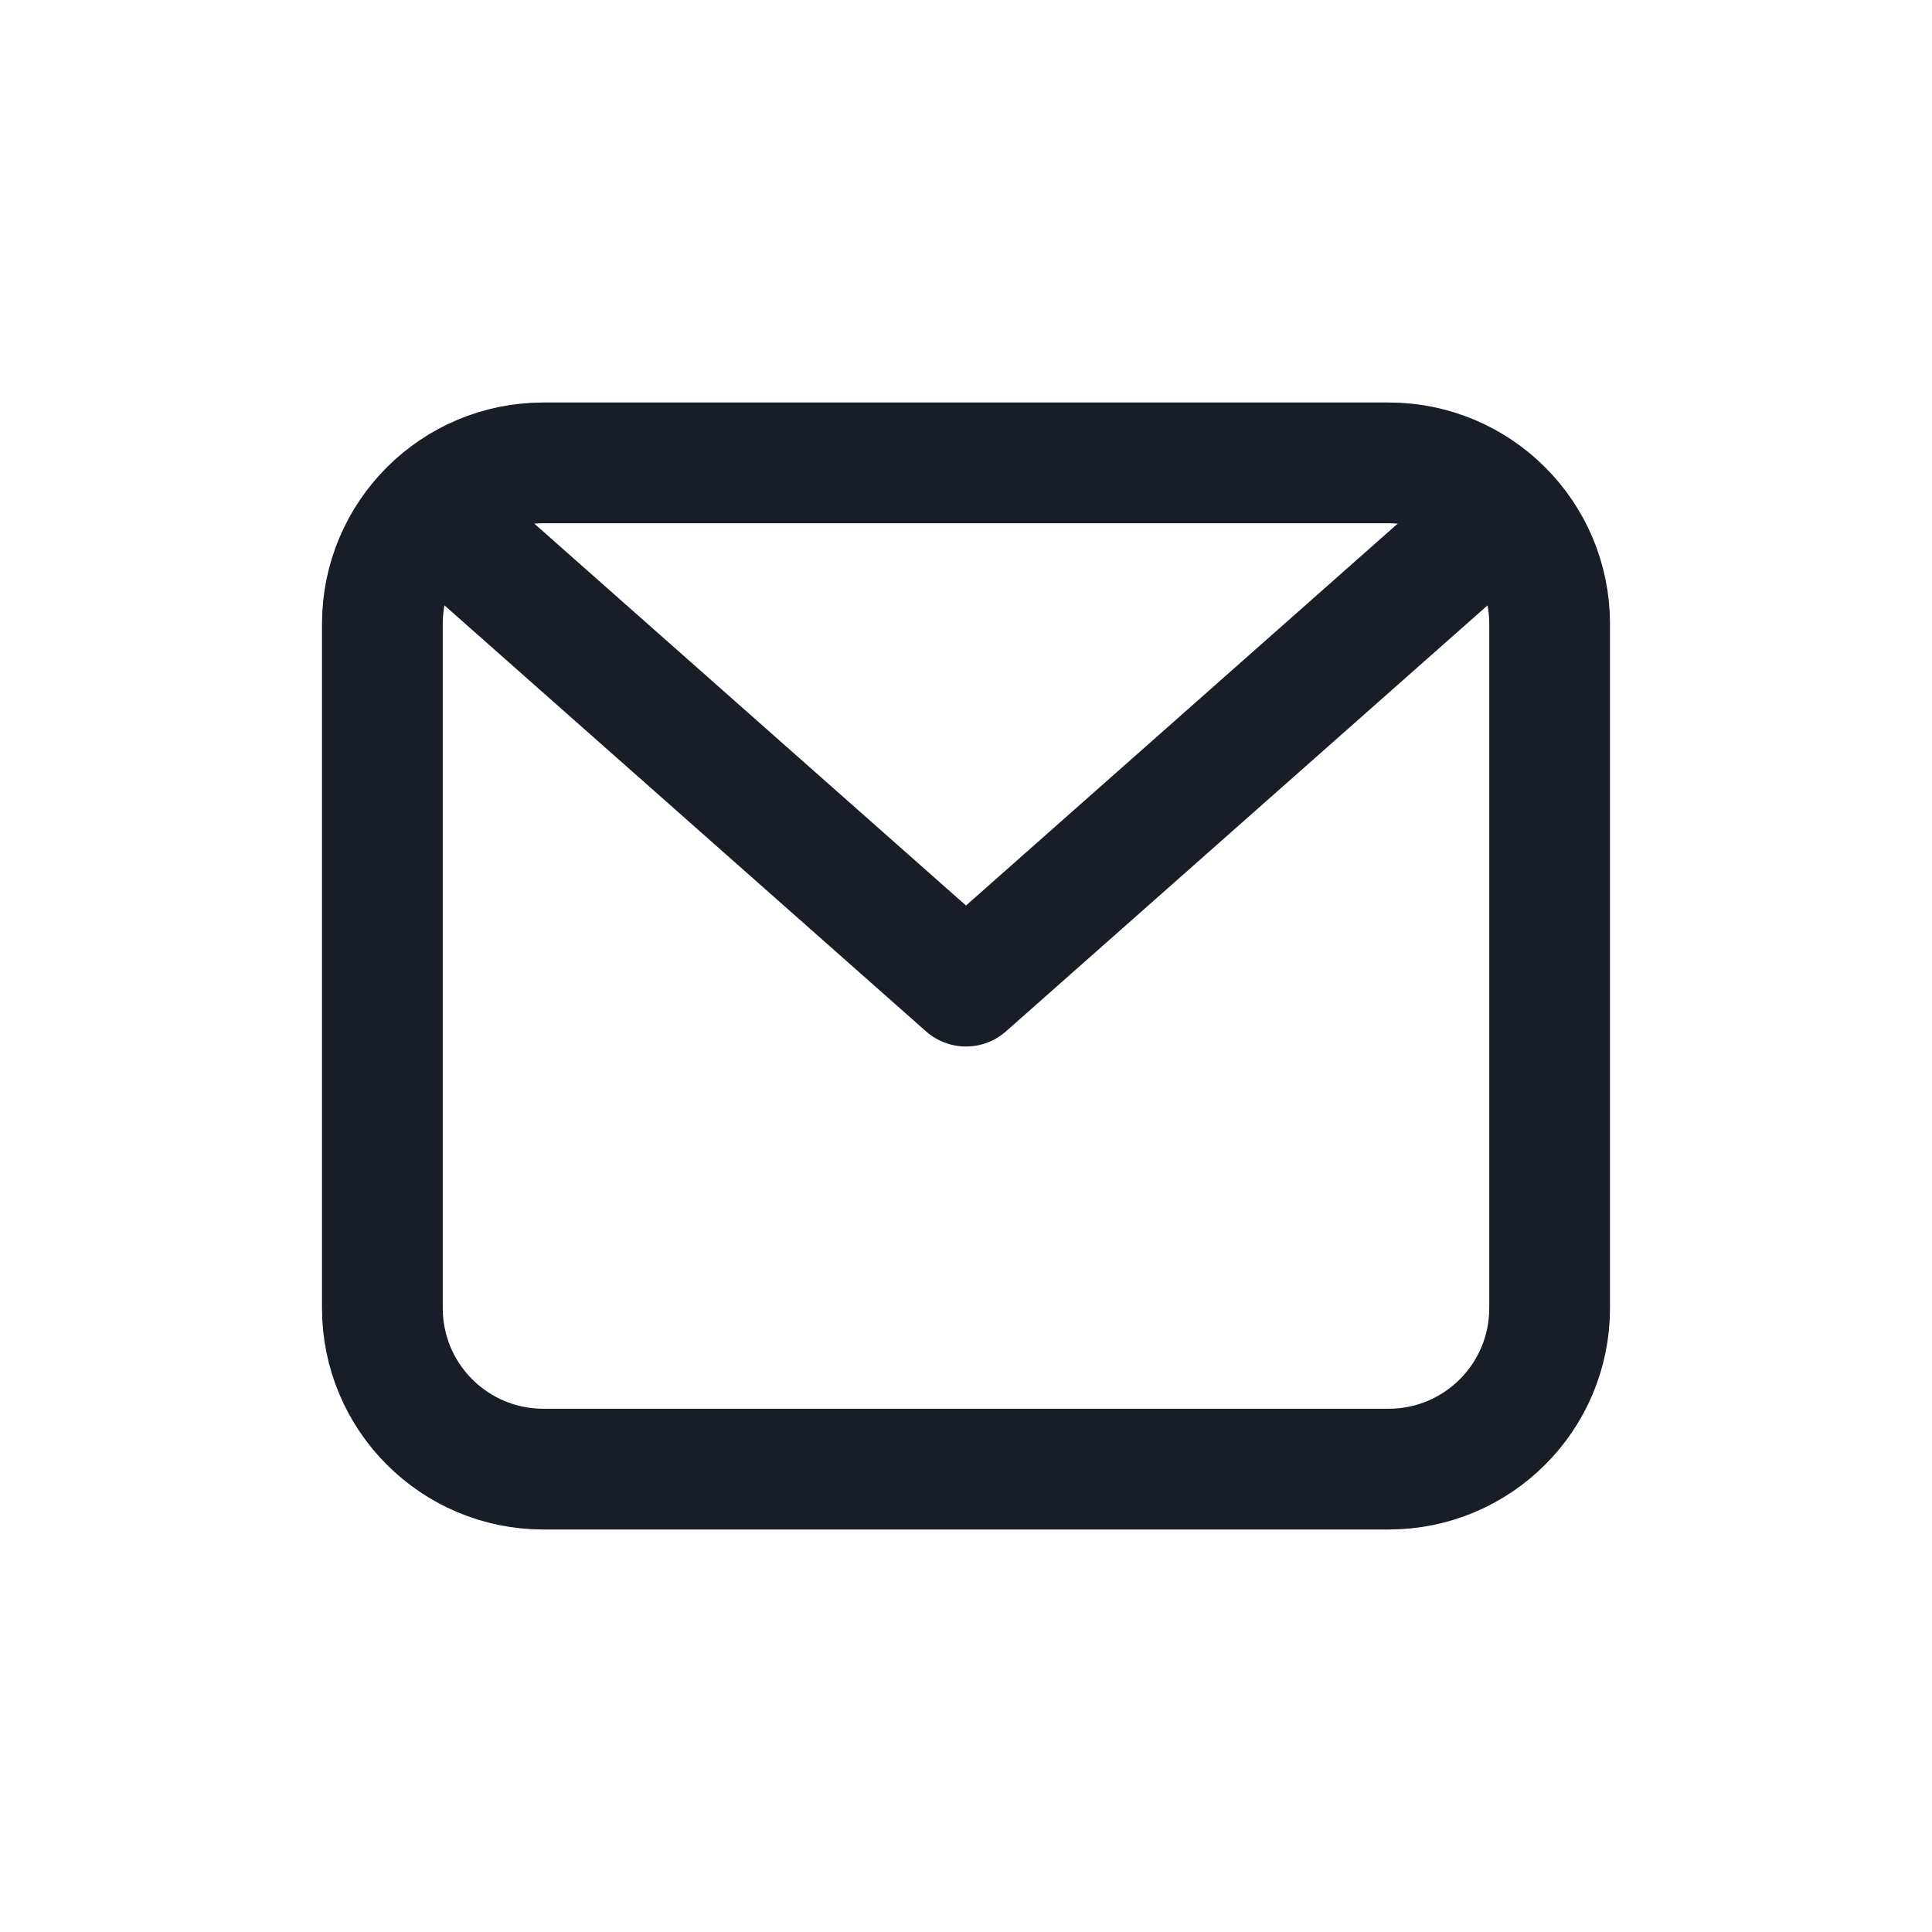 <svg width="24" height="24" viewBox="0 0 24 24" fill="none" xmlns="http://www.w3.org/2000/svg">
<path d="M4.75 7.75C4.75 6.645 5.645 5.75 6.75 5.75H17.25C18.355 5.75 19.25 6.645 19.25 7.75V16.25C19.25 17.355 18.355 18.25 17.25 18.25H6.75C5.645 18.25 4.75 17.355 4.75 16.25V7.75Z" stroke="#181D27" stroke-width="1.5" stroke-linecap="round" stroke-linejoin="round"/>
<path d="M5.5 6.5L12 12.25L18.5 6.5" stroke="#181D27" stroke-width="1.5" stroke-linecap="round" stroke-linejoin="round"/>
</svg>
